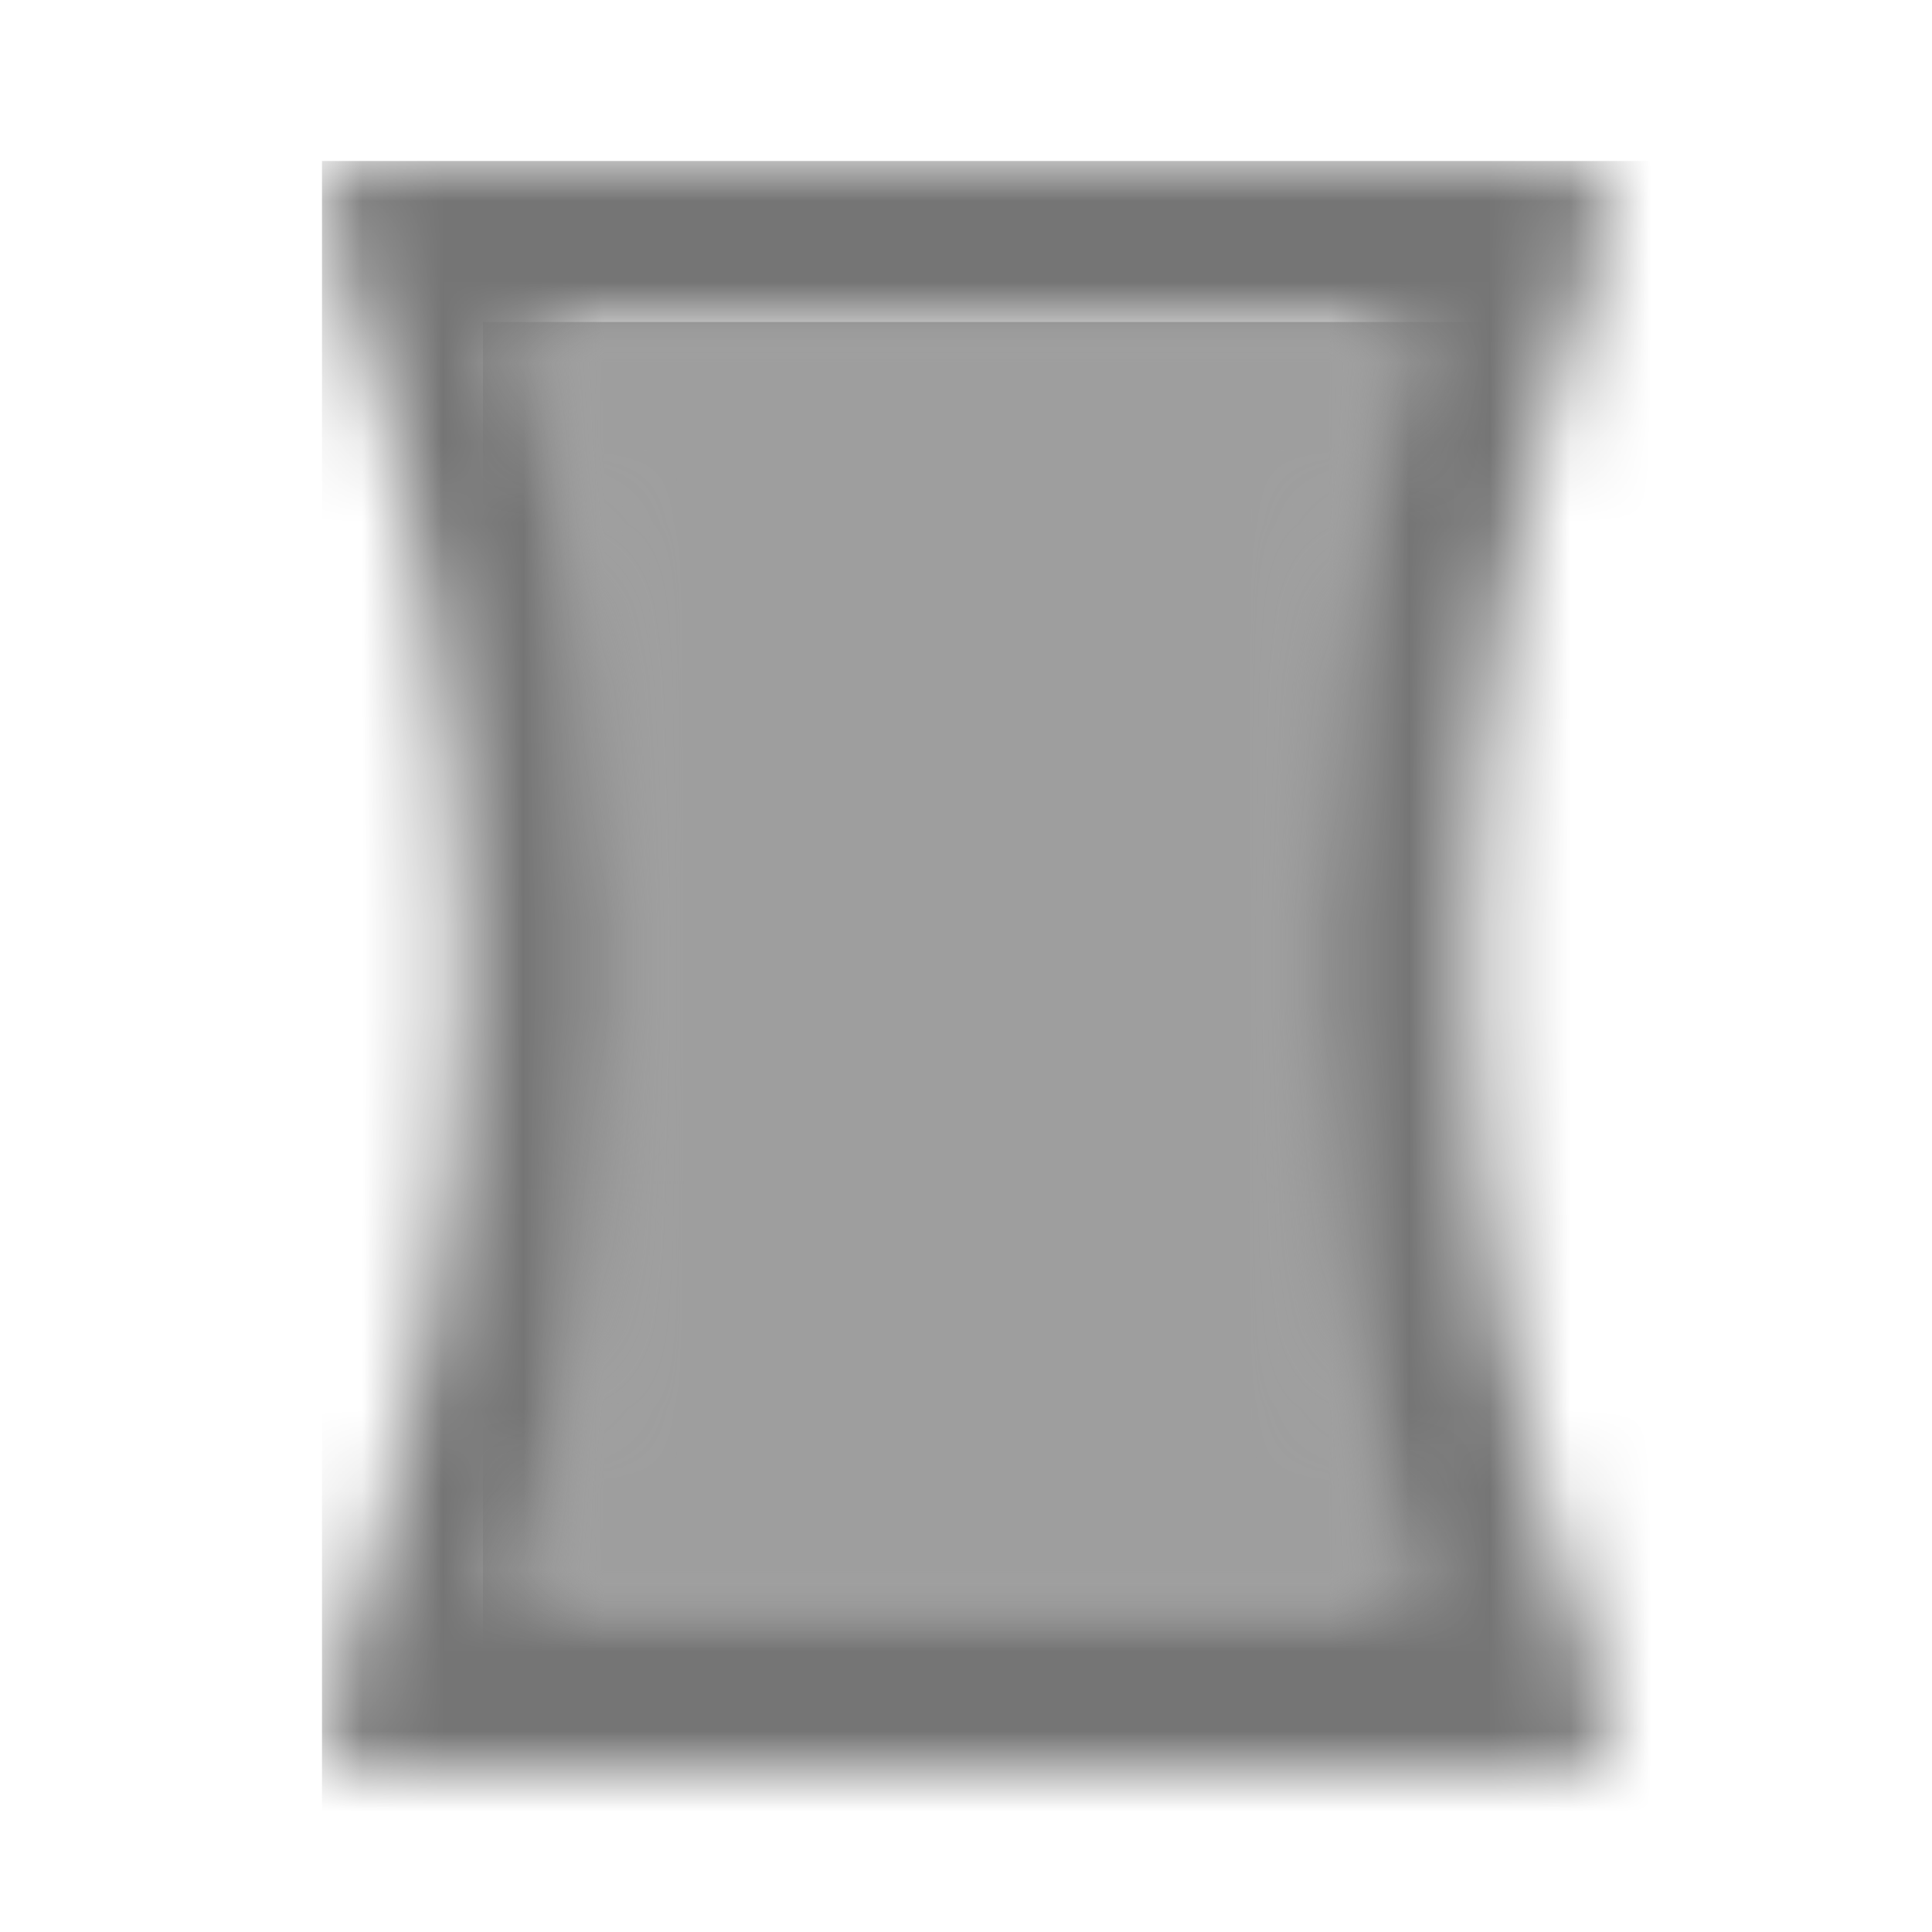 <?xml version="1.0" encoding="UTF-8"?>
<svg width="24px" height="24px" viewBox="0 0 24 24" version="1.1" xmlns="http://www.w3.org/2000/svg" xmlns:xlink="http://www.w3.org/1999/xlink">
    <!-- Generator: Sketch 50 (54983) - http://www.bohemiancoding.com/sketch -->
    <title>icon/image/panorama_vertical_24px_two_tone</title>
    <desc>Created with Sketch.</desc>
    <defs>
        <path d="M0.54,0 C1.31,2.6 1.7,5.28 1.7,8 C1.7,10.72 1.31,13.4 0.54,16 L11.45,16 C10.68,13.4 10.29,10.72 10.29,8 C10.29,5.28 10.68,2.6 11.45,0 L0.54,0 Z" id="path-1"></path>
        <path d="M15.94,19.12 C14.84,16.18 14.3,13.09 14.3,10 C14.3,6.91 14.85,3.82 15.94,0.88 C15.98,0.77 16,0.66 16,0.57 C16,0.23 15.77,0 15.37,0 L0.63,0 C0.23,0 0,0.23 0,0.57 C0,0.67 0.02,0.77 0.06,0.88 C1.16,3.82 1.71,6.91 1.71,10 C1.71,13.09 1.16,16.18 0.07,19.12 C0.02,19.23 0,19.34 0,19.43 C0,19.76 0.23,20 0.63,20 L15.38,20 C15.77,20 16.01,19.76 16.01,19.43 C16,19.33 15.98,19.23 15.94,19.12 Z M13.45,18 L2.54,18 C3.31,15.4 3.7,12.72 3.7,10 C3.7,7.28 3.31,4.6 2.54,2 L13.45,2 C12.68,4.6 12.29,7.28 12.29,10 C12.29,12.72 12.68,15.4 13.45,18 Z" id="path-3"></path>
    </defs>
    <g id="icon/image/panorama_vertical_24px" stroke="none" stroke-width="1" fill="none" fill-rule="evenodd">
        <g id="↳-Light-Color" transform="translate(6, 4)">
            <mask id="mask-2" fill="white">
                <use xlink:href="#path-1"></use>
            </mask>
            <g id="Mask" opacity="0.3" fill-rule="nonzero"></g>
            <g id="✱-/-Color-/-Icons-/-Black-/-Disabled" mask="url(#mask-2)" fill="#000000" fill-opacity="0.38">
                <rect id="Rectangle" x="0" y="0" width="101" height="101"></rect>
            </g>
        </g>
        <g id="↳-Dark-Color" transform="translate(4, 2)">
            <mask id="mask-4" fill="white">
                <use xlink:href="#path-3"></use>
            </mask>
            <g id="Mask" fill-rule="nonzero"></g>
            <g id="✱-/-Color-/-Icons-/-Black-/-Inactive" mask="url(#mask-4)" fill="#000000" fill-opacity="0.54">
                <rect id="Rectangle" x="0" y="0" width="101" height="101"></rect>
            </g>
        </g>
    </g>
</svg>